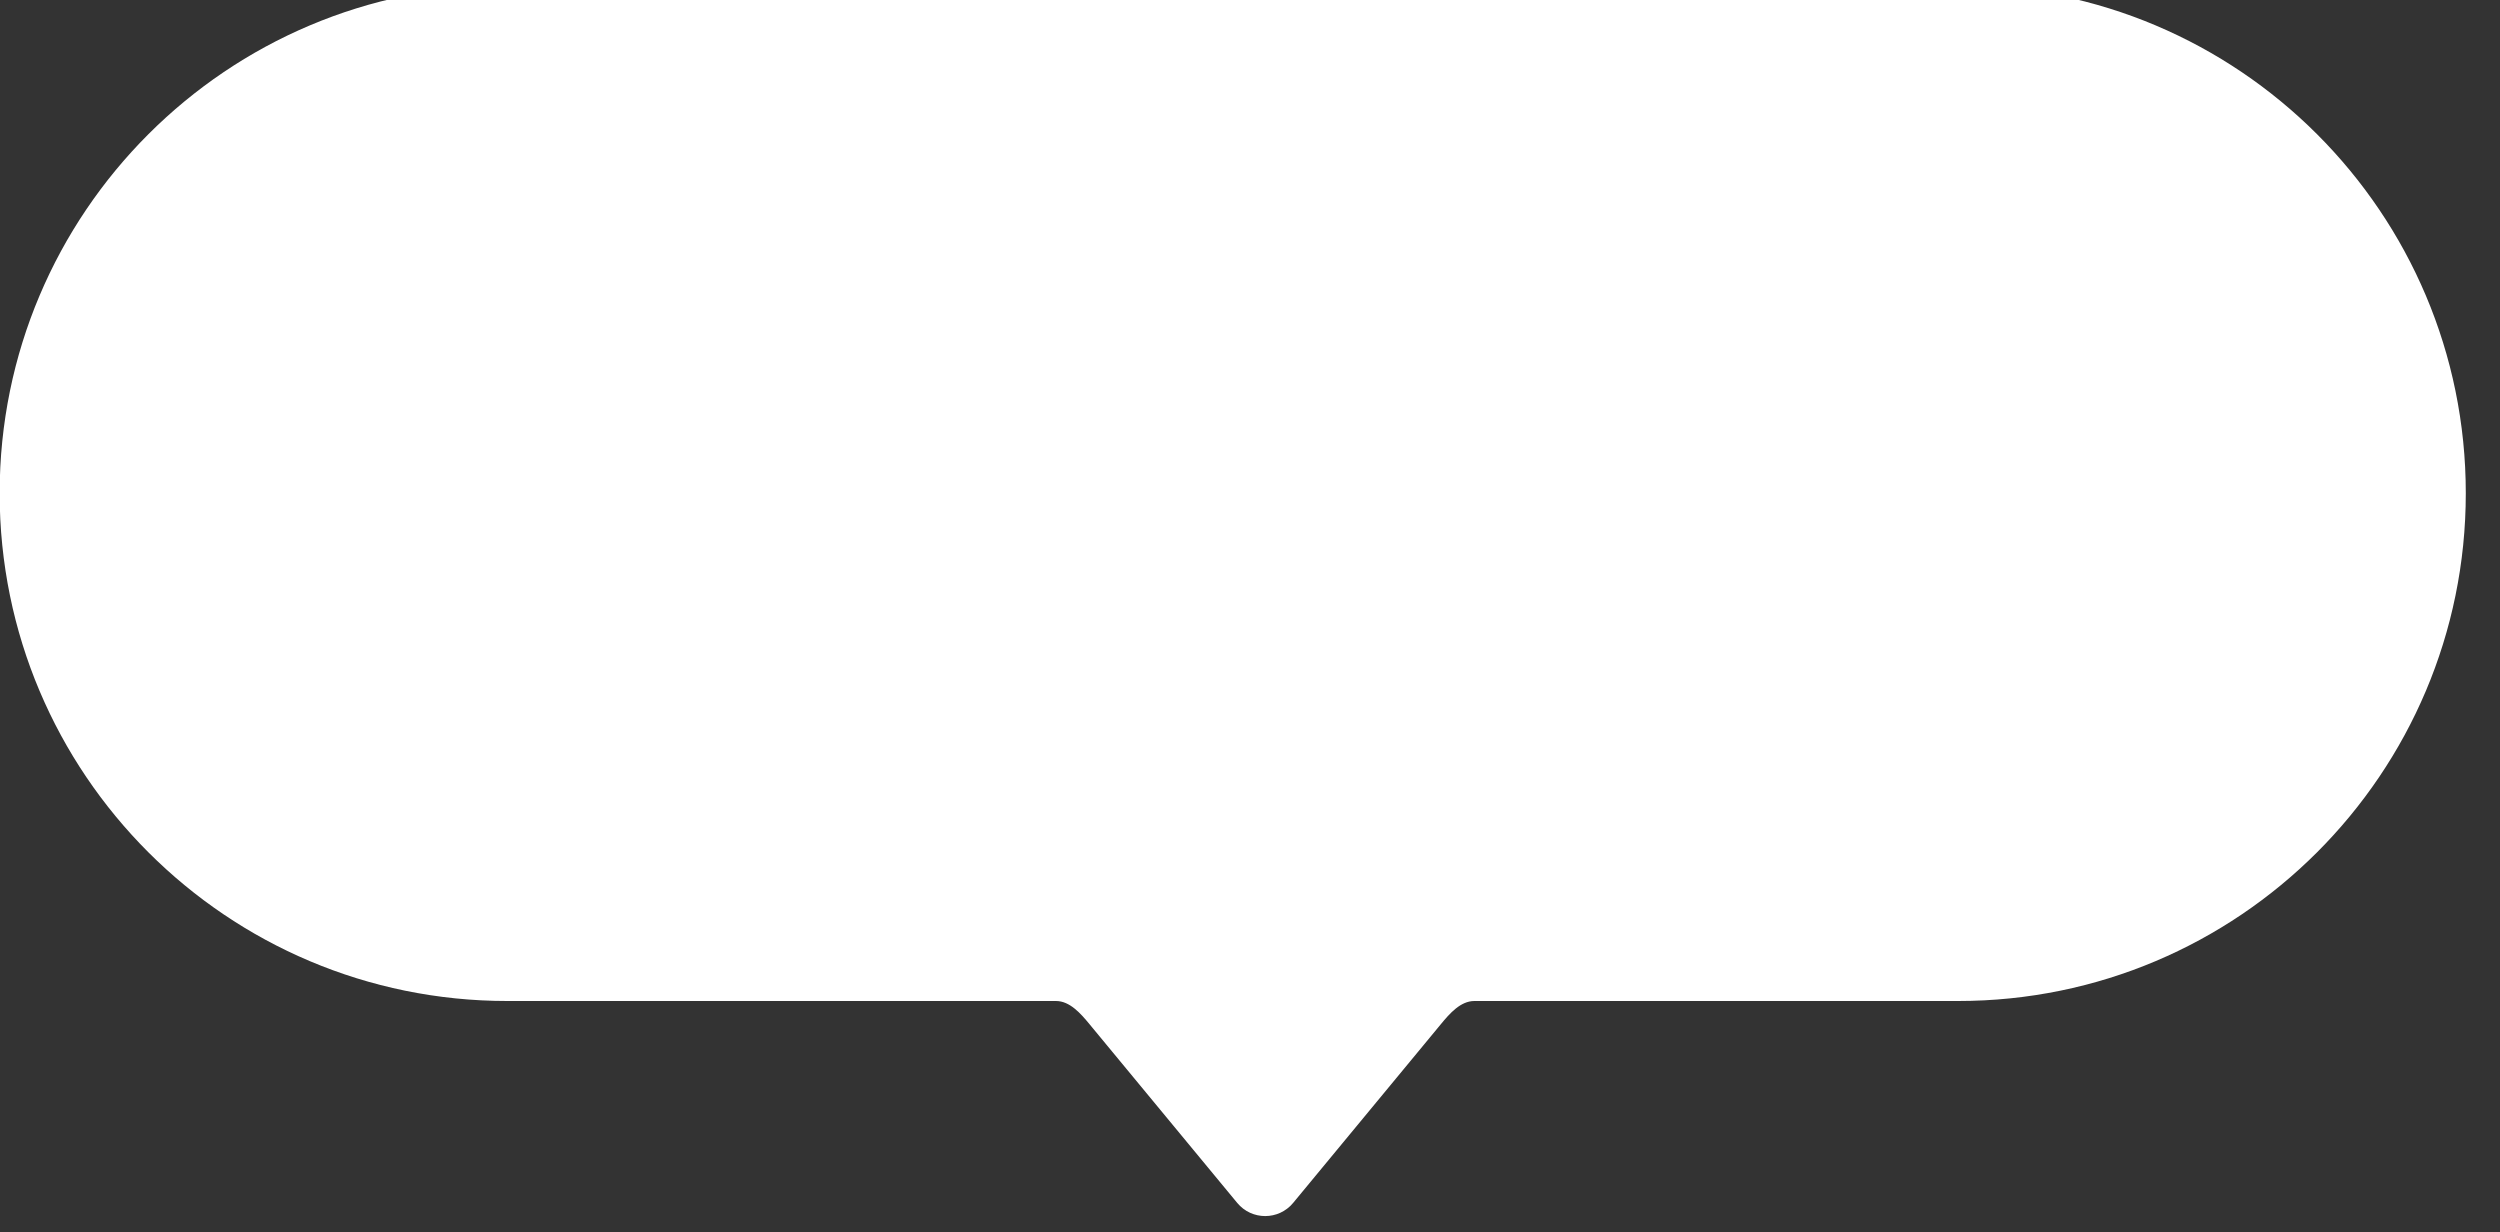 <svg width="142" height="70" viewBox="0 0 142 70" fill="none" xmlns="http://www.w3.org/2000/svg" xmlns:xlink="http://www.w3.org/1999/xlink">
<rect x="0" y="0" width="142" height="70" fill="#333333" stroke="none"/>
<path d="M28.82,-0.822C12.892,-0.822 -0.02,12.09 -0.02,28.017C-0.02,43.945 12.892,56.857 28.82,56.857L59.979,56.857C60.765,56.857 61.38,57.563 61.88,58.169L61.88,58.169L70.275,68.326C71.099,69.322 72.626,69.322 73.45,68.326L81.845,58.169L81.845,58.169C82.345,57.563 82.96,56.857 83.746,56.857L111.218,56.857C127.146,56.857 140.057,43.945 140.057,28.017C140.057,12.09 127.146,-0.822 111.218,-0.822L28.82,-0.822Z" clip-rule="evenodd" fill-rule="evenodd" fill="#FFFFFF"/>
</svg>
